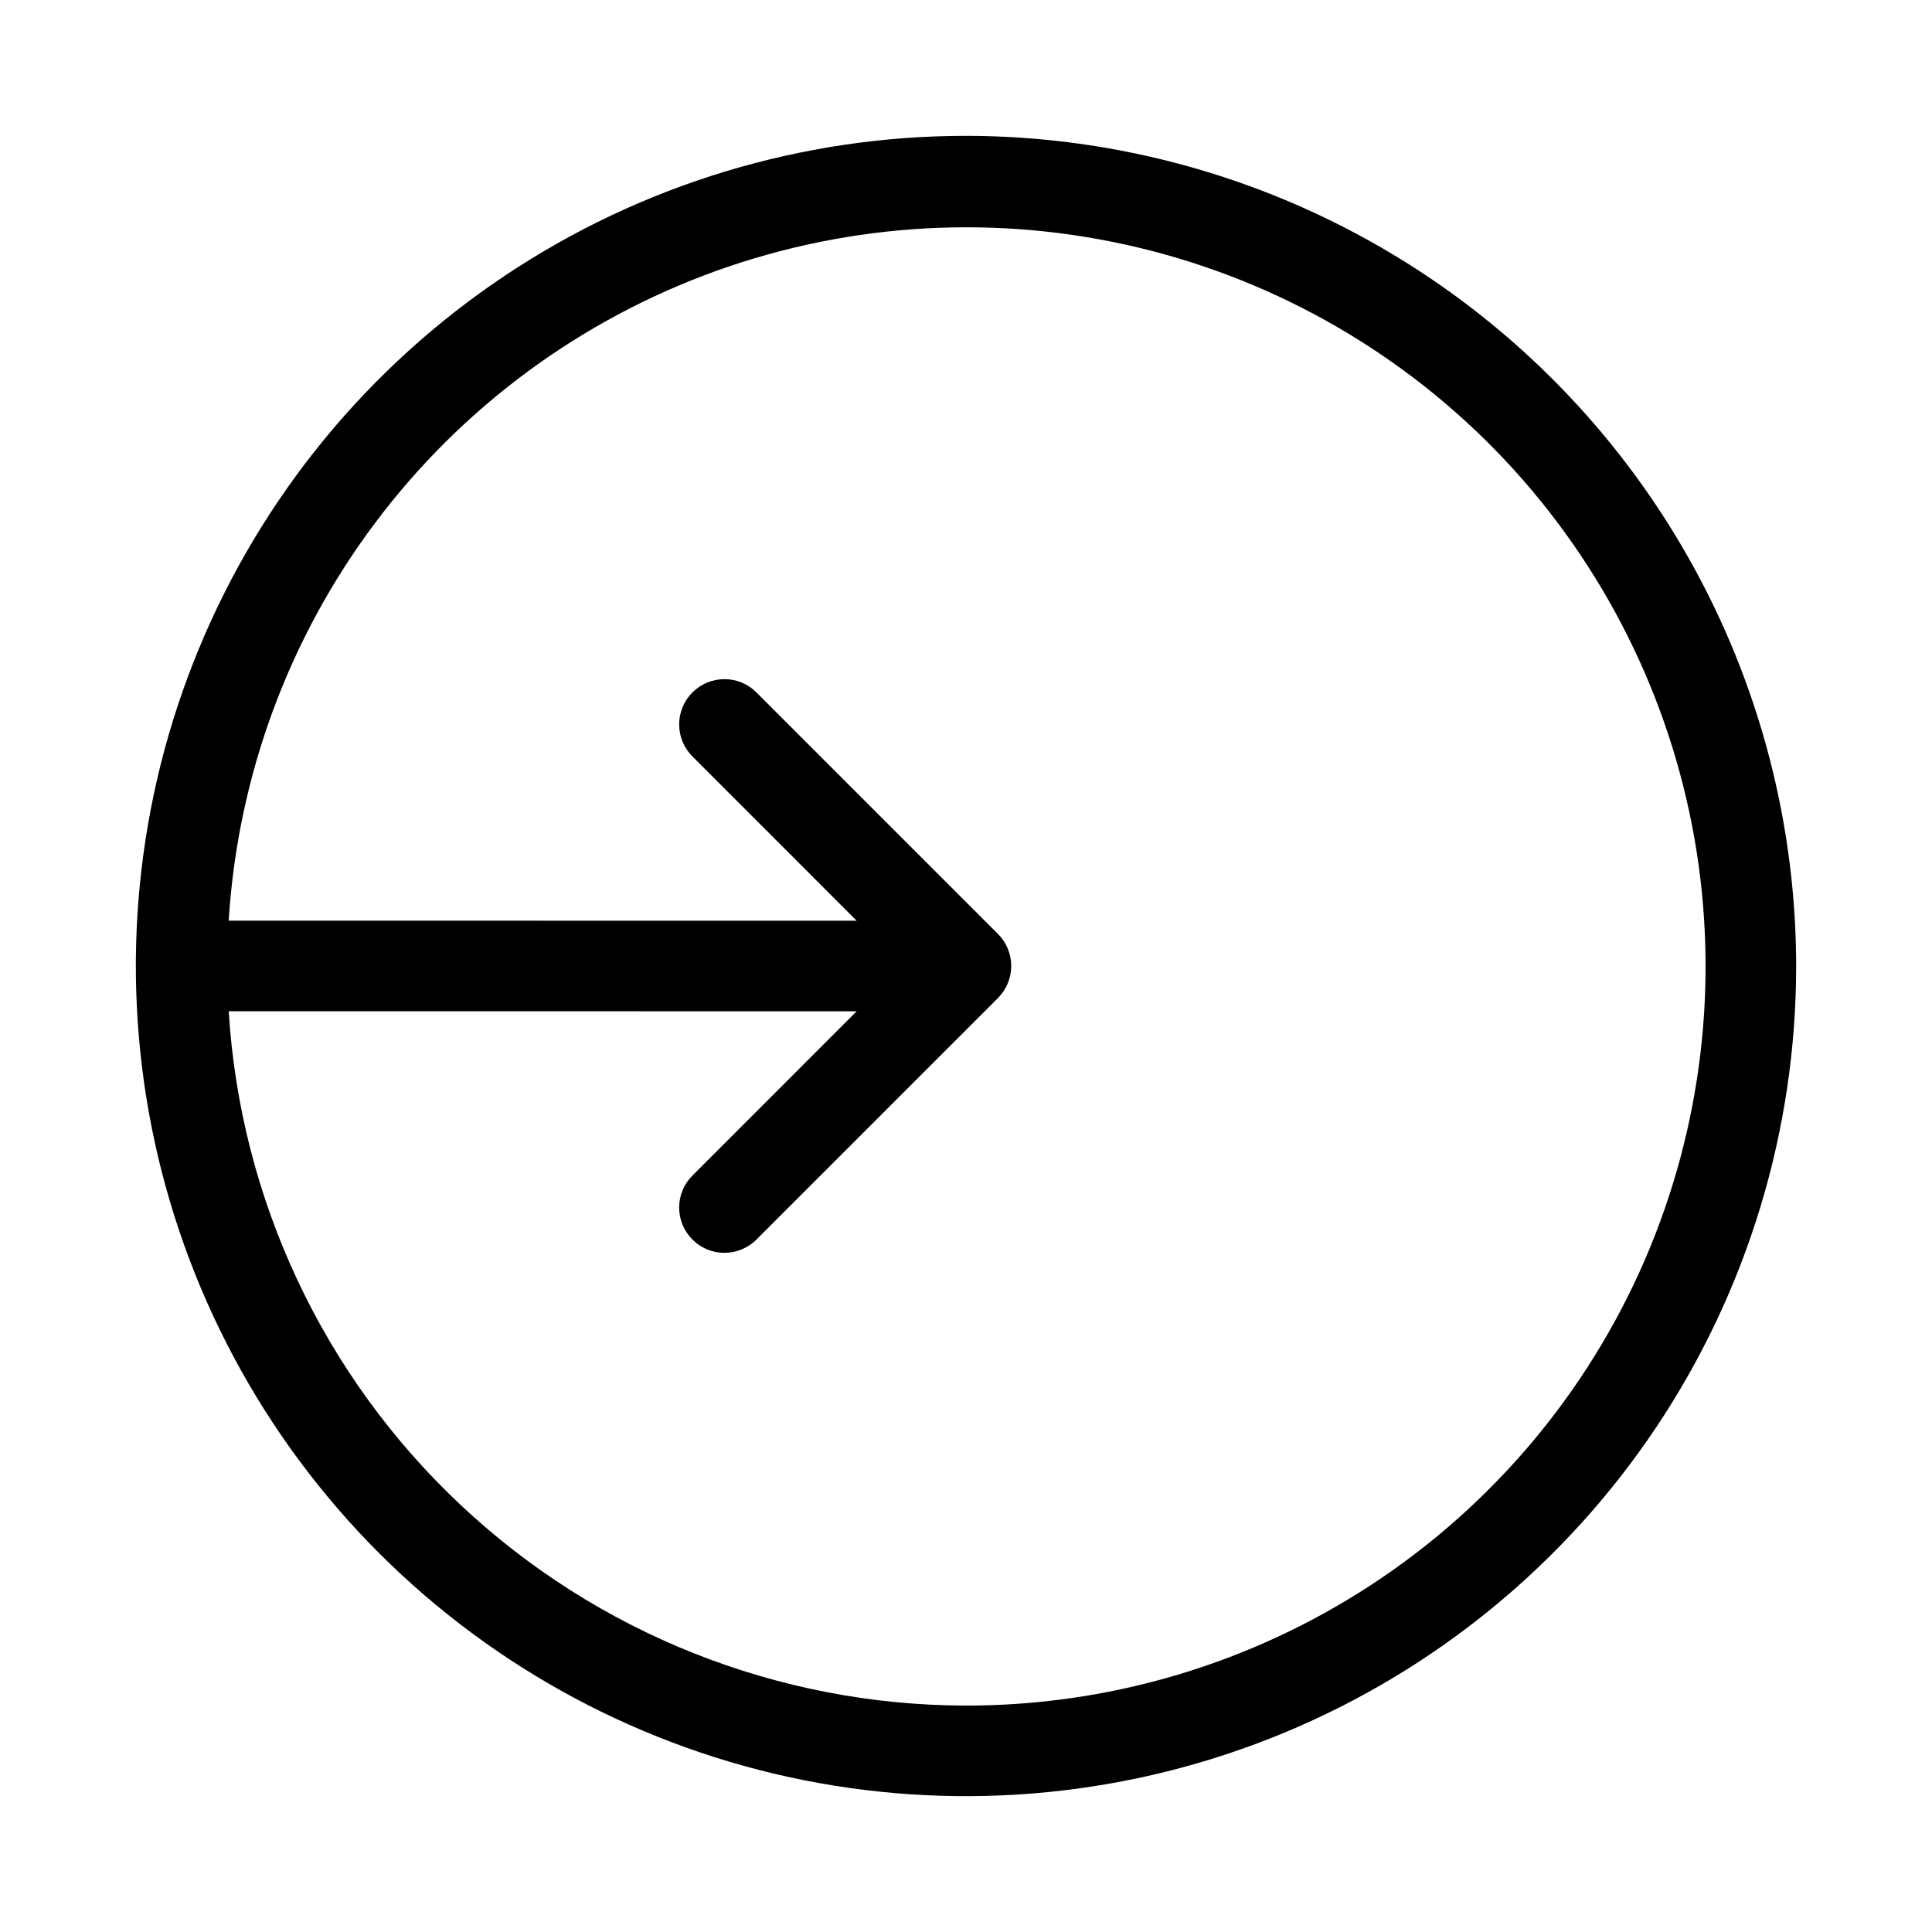 <svg width="32" height="32" viewBox="0 0 32 32" fill="none" xmlns="http://www.w3.org/2000/svg">
<path d="M16 2.25C13.28 2.25 10.622 3.056 8.361 4.567C6.1 6.078 4.337 8.225 3.297 10.738C2.256 13.25 1.984 16.015 2.514 18.682C3.045 21.349 4.354 23.799 6.277 25.723C8.2 27.645 10.65 28.955 13.317 29.486C15.985 30.016 18.749 29.744 21.262 28.703C23.774 27.662 25.922 25.9 27.433 23.639C28.943 21.378 29.75 18.719 29.75 16C29.746 12.354 28.296 8.859 25.718 6.282C23.14 3.704 19.645 2.254 16 2.25ZM16 28.25C12.884 28.245 9.886 27.053 7.618 24.916C5.349 22.78 3.98 19.859 3.788 16.749L14.189 16.75L11.47 19.47C11.4 19.539 11.344 19.622 11.306 19.713C11.269 19.804 11.249 19.901 11.249 20C11.249 20.099 11.268 20.196 11.306 20.288C11.344 20.379 11.399 20.461 11.469 20.531C11.538 20.601 11.621 20.656 11.712 20.694C11.803 20.732 11.901 20.751 12 20.751C12.098 20.751 12.196 20.731 12.287 20.693C12.378 20.655 12.461 20.6 12.53 20.53L16.53 16.53C16.67 16.389 16.749 16.199 16.749 16C16.749 15.801 16.67 15.61 16.53 15.47L12.53 11.47C12.461 11.4 12.378 11.344 12.287 11.306C12.196 11.268 12.098 11.249 12 11.249C11.901 11.249 11.803 11.268 11.712 11.306C11.621 11.344 11.538 11.399 11.469 11.469C11.399 11.538 11.344 11.621 11.306 11.712C11.268 11.803 11.249 11.901 11.249 11.999C11.249 12.098 11.269 12.196 11.306 12.287C11.344 12.378 11.4 12.46 11.47 12.53L14.189 15.25L3.788 15.249C3.936 12.864 4.778 10.575 6.212 8.663C7.645 6.751 9.607 5.301 11.854 4.49C14.102 3.68 16.538 3.545 18.861 4.102C21.185 4.659 23.295 5.884 24.931 7.625C26.567 9.367 27.657 11.549 28.068 13.903C28.478 16.257 28.191 18.679 27.242 20.872C26.292 23.064 24.722 24.931 22.724 26.242C20.727 27.553 18.389 28.251 16 28.25Z" fill="black"/>
</svg>
